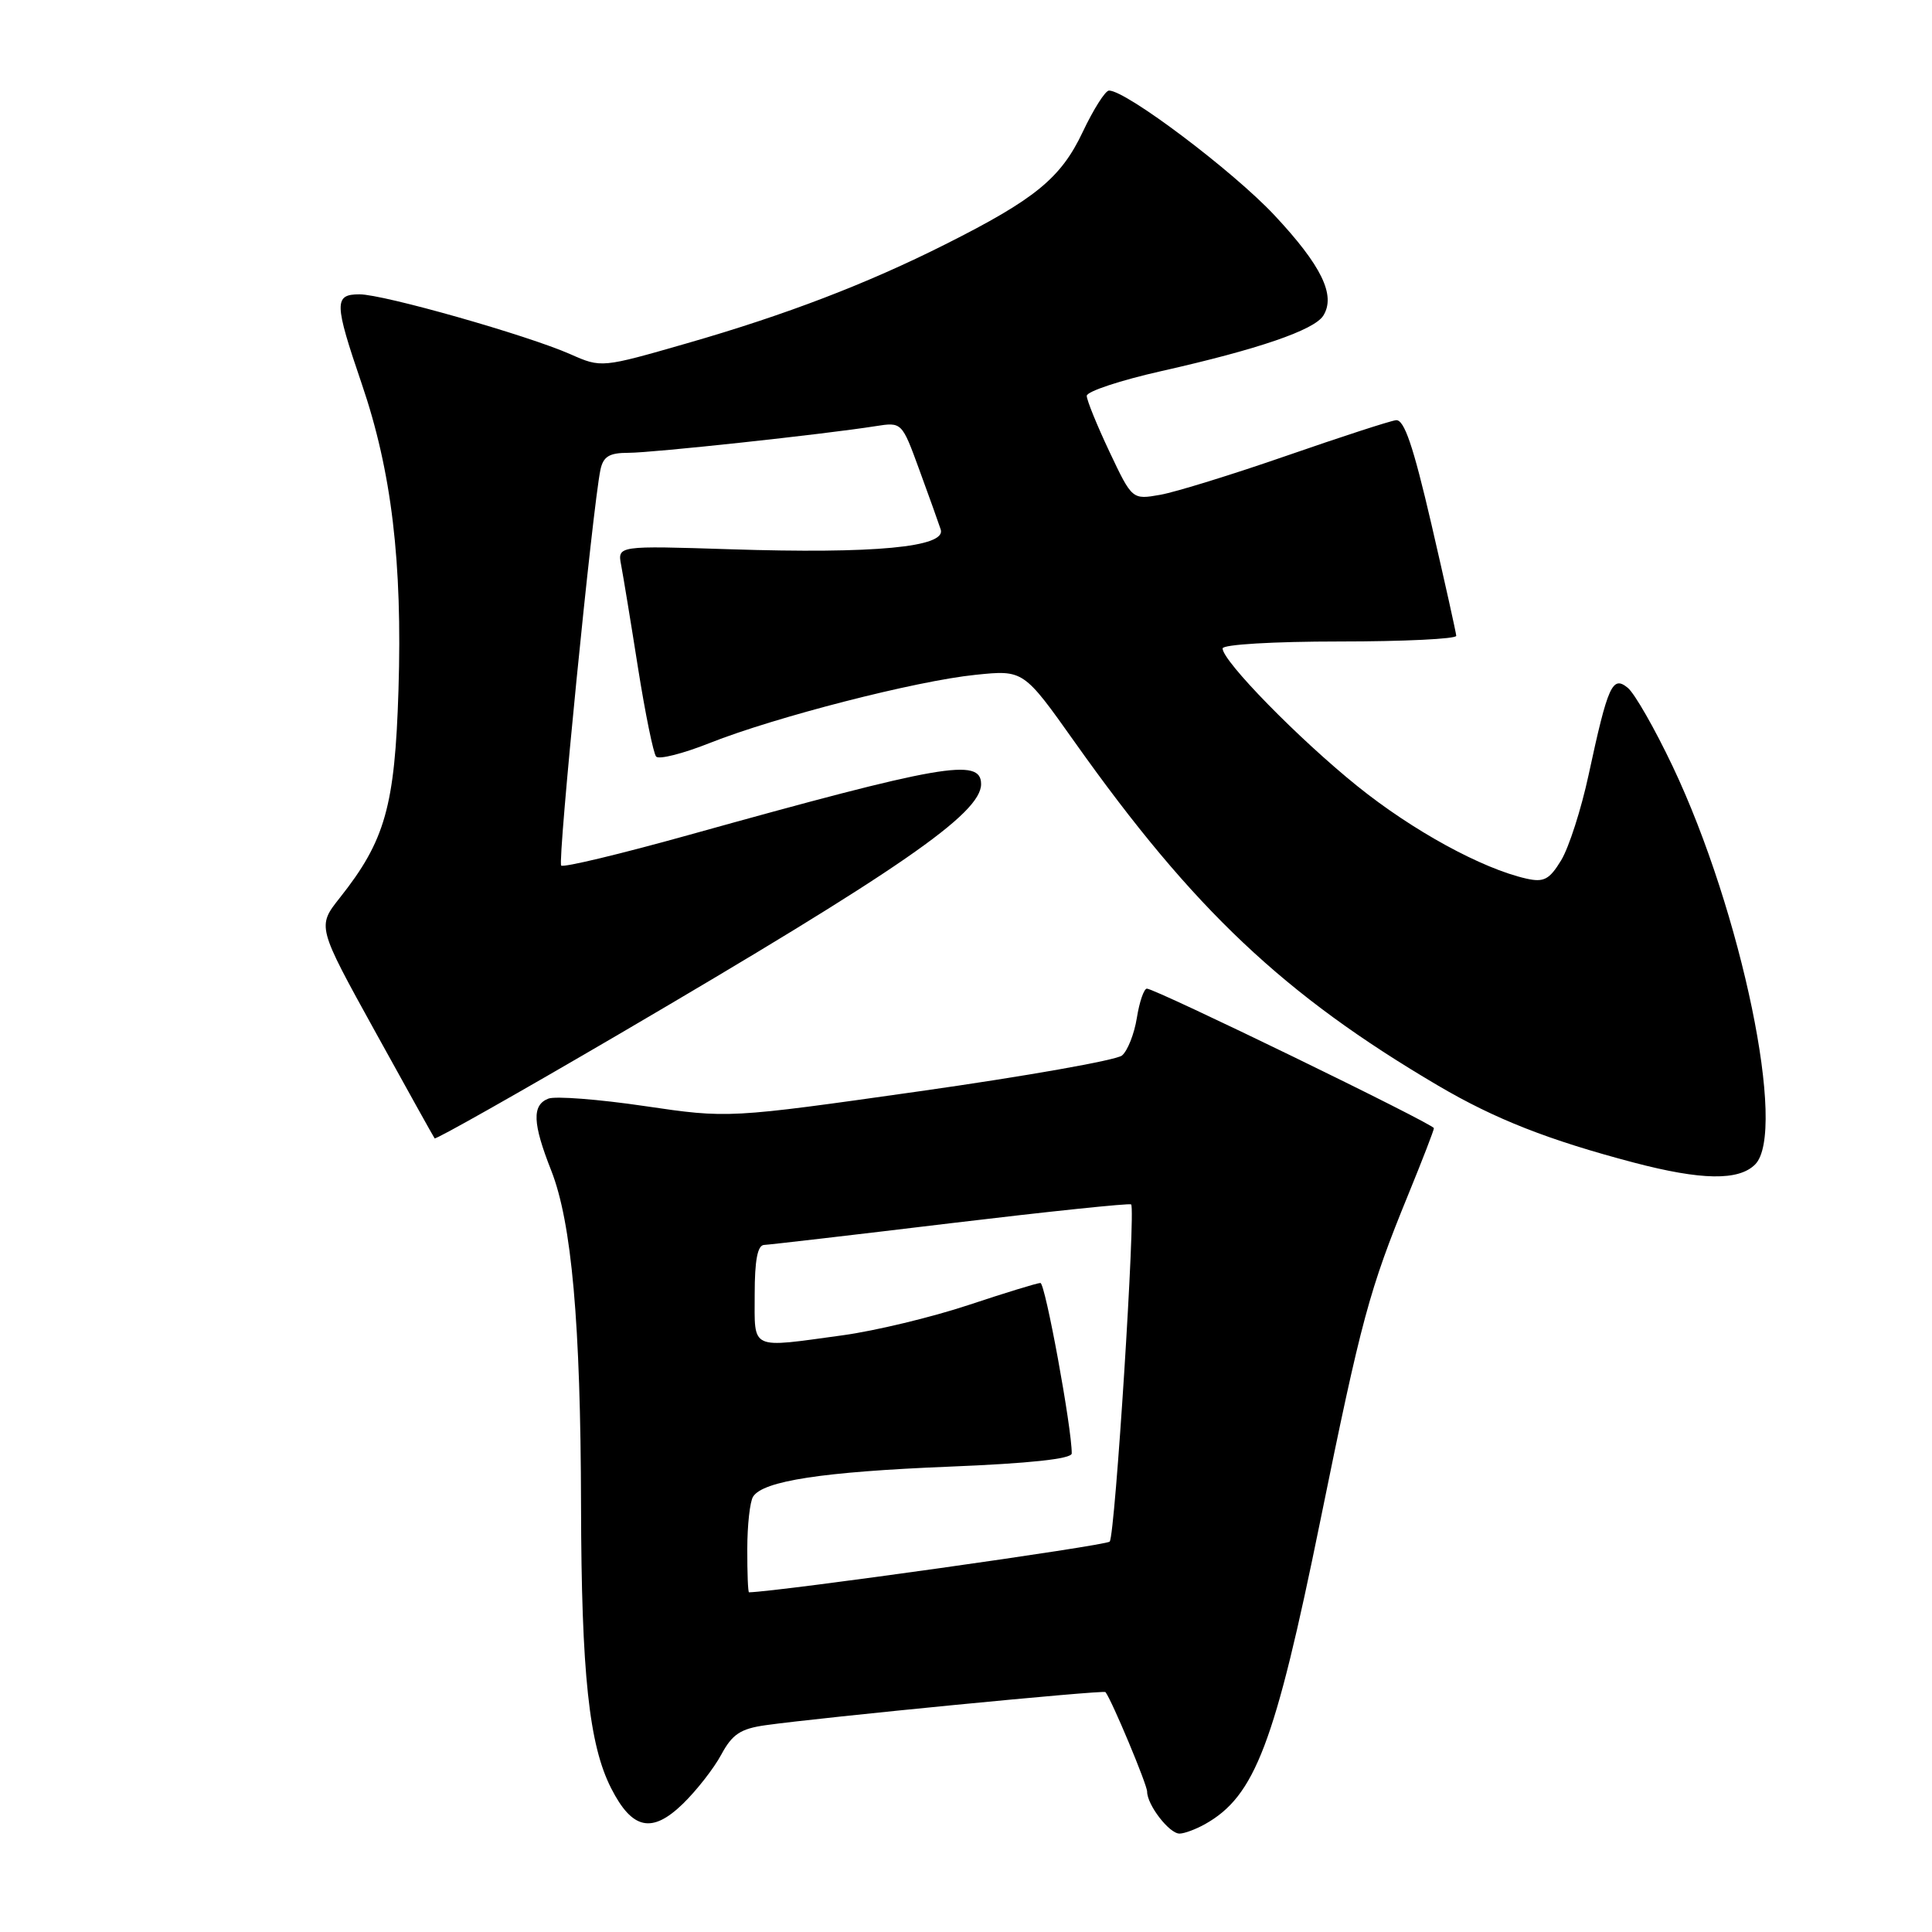 <?xml version="1.0" encoding="UTF-8" standalone="no"?>
<!DOCTYPE svg PUBLIC "-//W3C//DTD SVG 1.1//EN" "http://www.w3.org/Graphics/SVG/1.1/DTD/svg11.dtd" >
<svg xmlns="http://www.w3.org/2000/svg" xmlns:xlink="http://www.w3.org/1999/xlink" version="1.1" viewBox="0 0 256 256">
 <g >
 <path fill="currentColor"
d=" M 159.67 241.71 C 166.30 237.99 168.92 231.11 174.95 201.50 C 180.41 174.70 181.41 170.99 186.62 158.24 C 188.48 153.69 190.00 149.76 190.00 149.49 C 190.00 148.95 153.09 131.00 151.97 131.00 C 151.58 131.00 150.98 132.74 150.64 134.87 C 150.30 137.00 149.41 139.24 148.67 139.86 C 147.92 140.48 135.88 142.61 121.91 144.59 C 96.50 148.19 96.50 148.19 85.42 146.56 C 79.33 145.66 73.59 145.22 72.67 145.57 C 70.47 146.42 70.56 148.82 73.04 155.10 C 75.75 161.99 76.94 175.29 76.99 199.50 C 77.04 221.79 78.05 231.22 80.99 236.97 C 83.77 242.43 86.39 242.99 90.49 239.01 C 92.30 237.25 94.59 234.32 95.57 232.50 C 97.03 229.79 98.12 229.07 101.43 228.60 C 108.80 227.56 146.25 223.91 146.48 224.21 C 147.33 225.30 152.00 236.47 152.00 237.40 C 152.00 239.17 154.96 243.00 156.31 242.96 C 156.96 242.95 158.47 242.38 159.67 241.71 Z  M 232.56 154.30 C 236.83 150.02 230.79 120.82 221.63 101.53 C 219.27 96.56 216.60 91.89 215.69 91.14 C 213.65 89.47 213.06 90.78 210.49 102.71 C 209.52 107.22 207.89 112.29 206.87 113.98 C 205.30 116.56 204.57 116.94 202.25 116.42 C 196.36 115.09 187.17 110.06 179.85 104.16 C 172.09 97.91 162.00 87.60 162.00 85.92 C 162.00 85.40 168.74 85.00 177.50 85.00 C 186.03 85.00 192.98 84.66 192.96 84.25 C 192.94 83.84 191.46 77.20 189.68 69.50 C 187.25 59.03 186.06 55.55 184.97 55.68 C 184.16 55.78 177.65 57.90 170.50 60.38 C 163.35 62.86 155.82 65.19 153.76 65.56 C 150.02 66.22 150.02 66.22 147.01 59.86 C 145.36 56.36 144.00 53.03 144.00 52.45 C 144.00 51.87 148.47 50.39 153.94 49.16 C 166.73 46.28 174.13 43.74 175.34 41.83 C 177.03 39.14 175.12 35.20 168.86 28.51 C 163.39 22.67 149.24 12.00 146.95 12.00 C 146.46 12.00 144.89 14.48 143.46 17.50 C 140.57 23.61 137.15 26.40 125.27 32.37 C 114.86 37.61 104.12 41.72 91.09 45.47 C 79.69 48.75 79.69 48.75 75.59 46.94 C 69.87 44.41 50.82 39.00 47.64 39.00 C 44.24 39.00 44.27 40.13 47.94 50.88 C 51.89 62.44 53.33 74.47 52.80 91.45 C 52.32 106.84 51.04 111.38 45.03 118.96 C 42.02 122.76 42.02 122.76 49.68 136.63 C 53.89 144.26 57.45 150.65 57.59 150.84 C 57.73 151.03 68.80 144.77 82.18 136.94 C 119.21 115.25 130.00 107.80 130.00 103.90 C 130.00 100.37 124.88 101.27 91.19 110.66 C 82.22 113.16 74.64 114.98 74.36 114.69 C 73.86 114.20 78.54 67.10 79.56 62.25 C 79.94 60.48 80.73 60.00 83.28 60.00 C 86.46 60.00 109.18 57.55 116.00 56.47 C 119.50 55.92 119.50 55.92 121.80 62.21 C 123.07 65.67 124.35 69.25 124.65 70.16 C 125.41 72.50 115.86 73.40 96.77 72.78 C 81.81 72.30 81.81 72.30 82.31 74.90 C 82.58 76.33 83.59 82.45 84.54 88.50 C 85.50 94.55 86.58 99.84 86.94 100.25 C 87.31 100.67 90.51 99.86 94.05 98.45 C 102.72 95.01 121.38 90.22 129.24 89.42 C 135.62 88.76 135.62 88.76 142.44 98.38 C 158.12 120.49 170.13 131.84 190.59 143.87 C 198.13 148.30 205.16 151.06 216.50 154.05 C 225.44 156.40 230.38 156.48 232.56 154.30 Z  M 99.02 205.25 C 99.02 202.09 99.37 198.96 99.79 198.31 C 101.11 196.23 109.00 195.02 125.75 194.34 C 136.43 193.91 142.00 193.31 142.01 192.59 C 142.04 189.31 138.50 170.00 137.86 170.00 C 137.45 170.00 133.15 171.32 128.31 172.93 C 123.46 174.54 115.98 176.34 111.68 176.93 C 99.24 178.63 100.00 178.99 100.00 171.50 C 100.00 166.99 100.38 164.99 101.25 164.96 C 101.94 164.93 113.07 163.64 126.00 162.08 C 138.93 160.53 149.67 159.41 149.88 159.59 C 150.51 160.15 147.76 203.45 147.04 204.27 C 146.56 204.81 103.30 210.89 99.25 210.99 C 99.11 211.00 99.01 208.41 99.02 205.25 Z "/>
</g>
</svg>